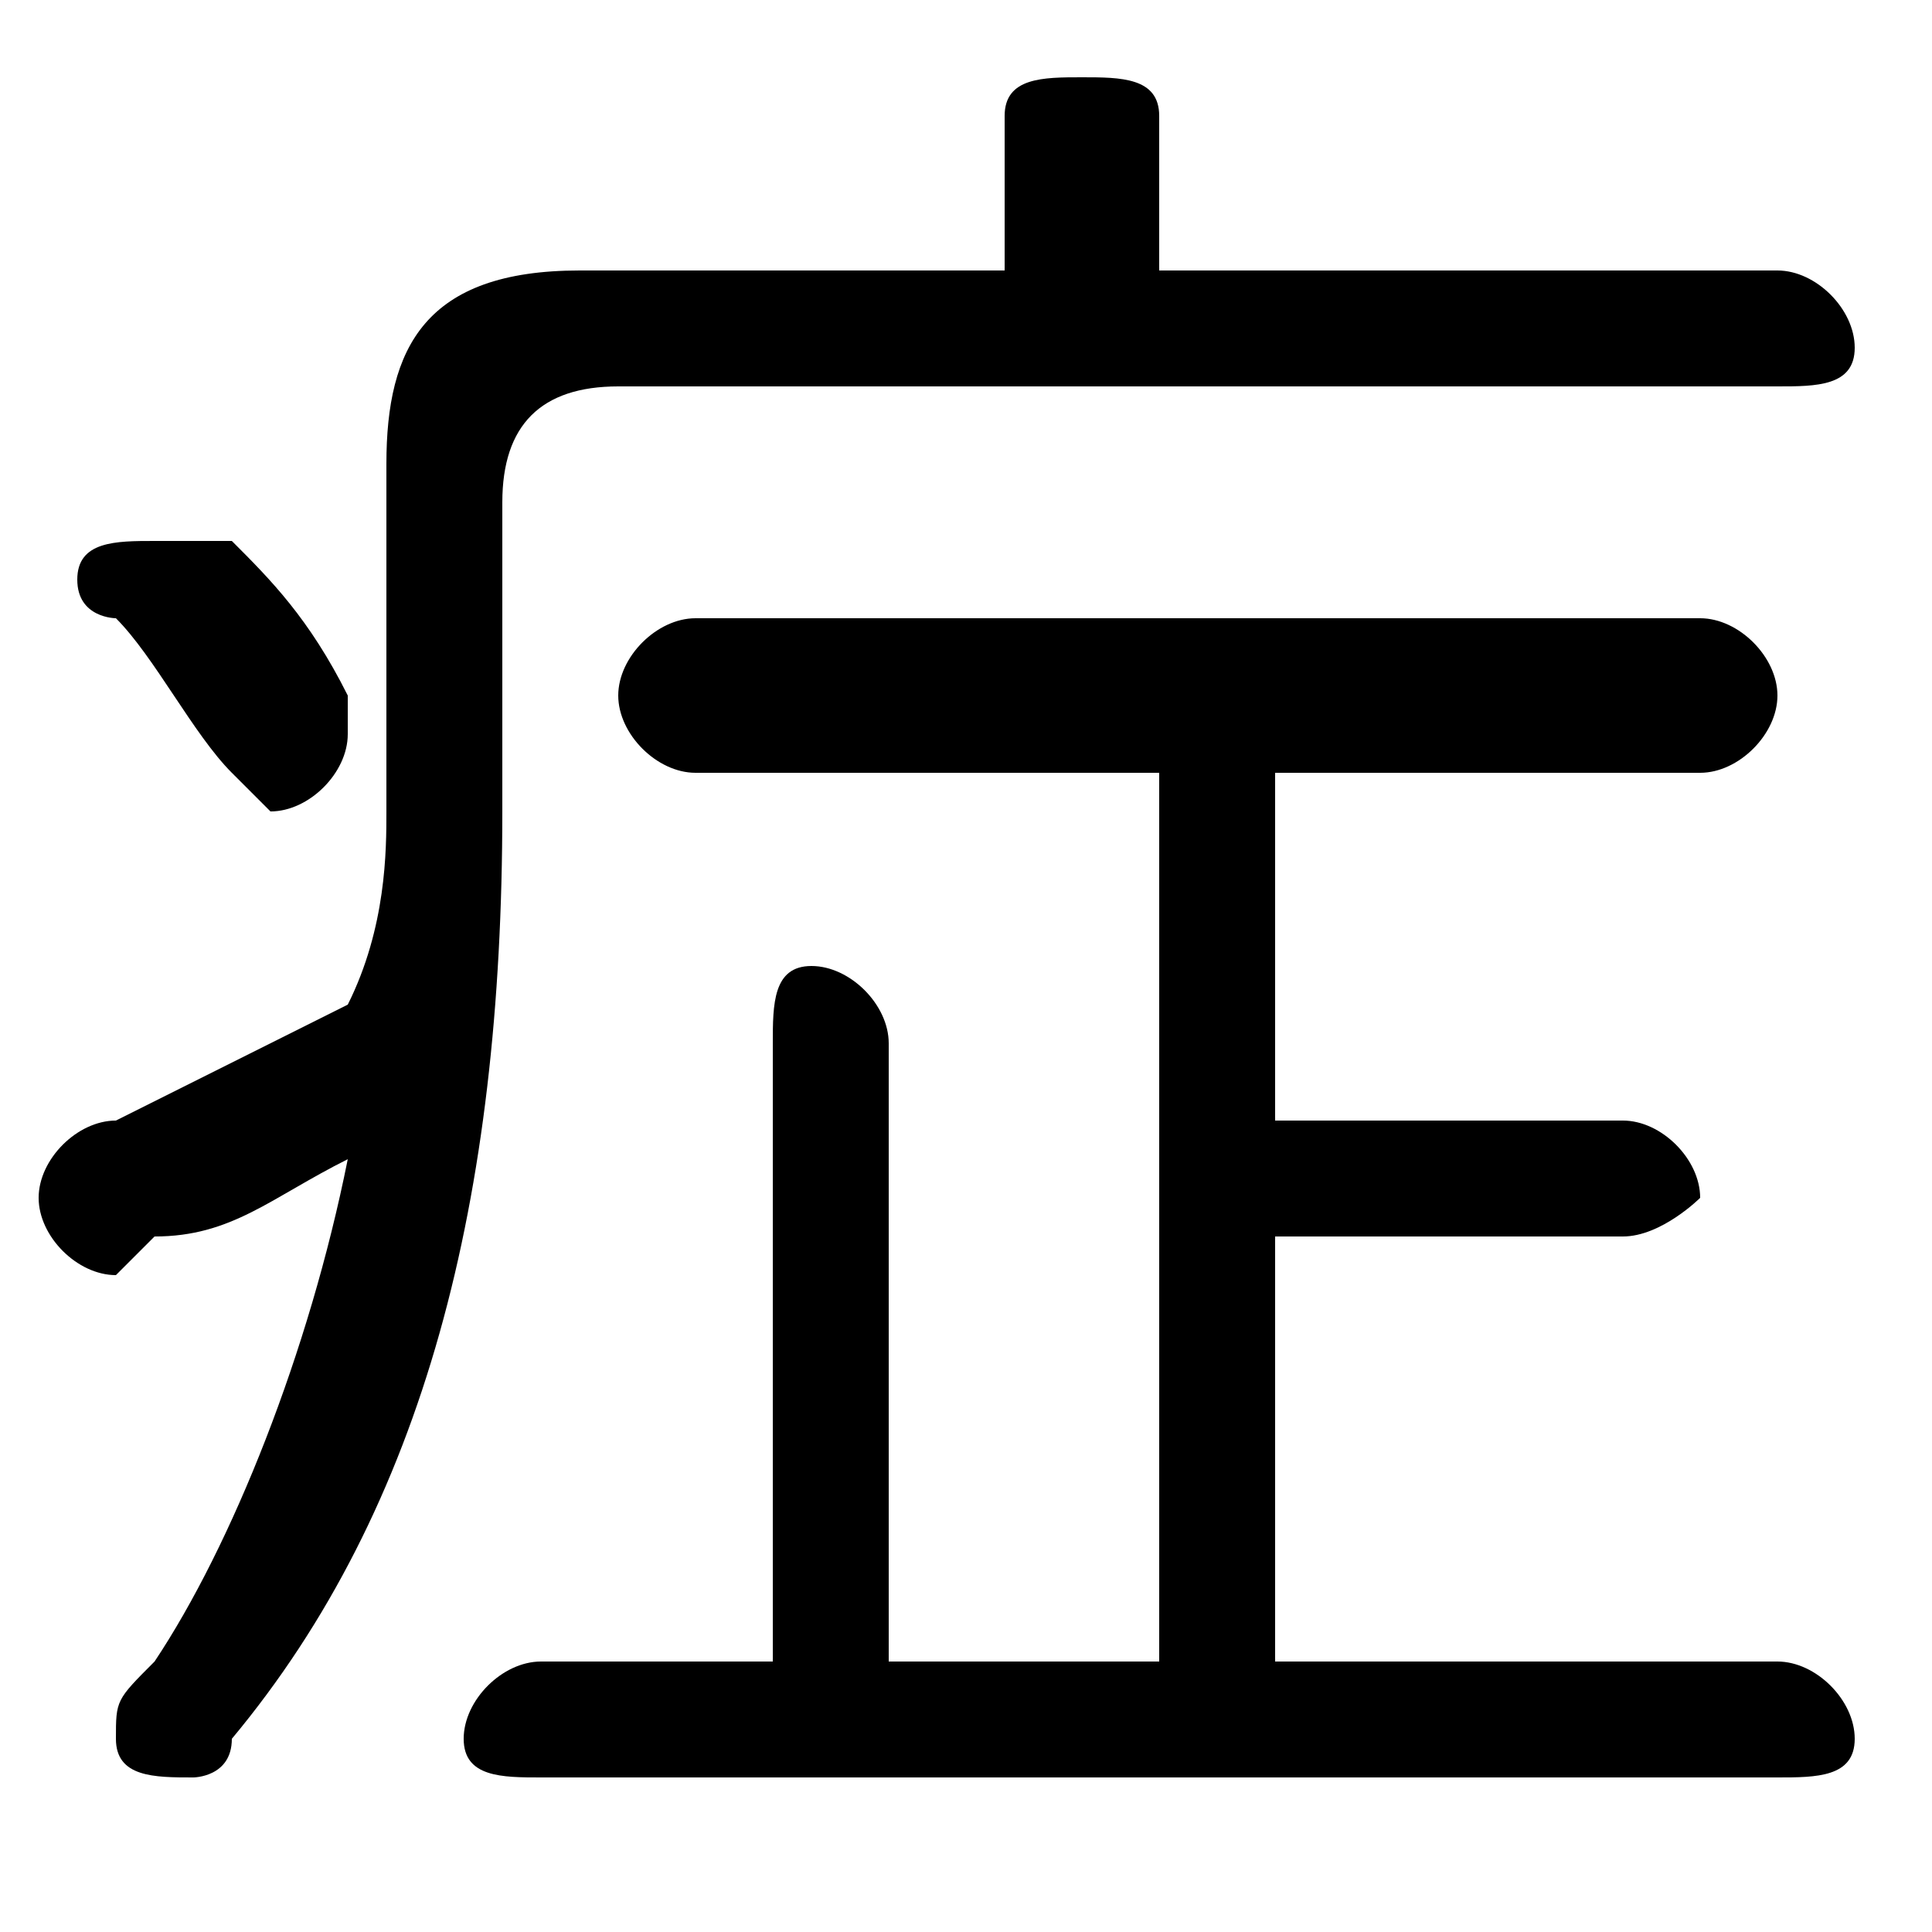 <svg xmlns="http://www.w3.org/2000/svg" viewBox="0 -44.0 50.0 50.0">
    <rect x="0" y="-44.0" width="50.0" height="50.0" fill="#808080" stroke="none"/>
    <g transform="scale(1, -1)">
        <!-- ボディの枠 -->
        <rect x="0" y="-6.0" width="50.0" height="50.0"
            stroke="white" fill="white"/>
        <!-- グリフ座標系の原点 -->
        <circle cx="0" cy="0" r="5" fill="white"/>
        <!-- グリフのアウトライン -->
        <g style="fill:black;stroke:#000000;stroke-width:0;stroke-linecap:round;stroke-linejoin:round;">
        <path d="M 13.0 31.0 C 13.0 33.0 14.0 34.0 16.0 34.0 L 46.0 34.0 C 47.0 34.0 48.0 34.0 48.0 35.0 C 48.0 36.0 47.0 37.0 46.0 37.0 L 30.0 37.0 L 30.0 41.0 C 30.0 42.0 29.0 42.0 28.0 42.0 C 27.0 42.0 26.0 42.0 26.0 41.0 L 26.0 37.0 L 15.0 37.0 C 11.0 37.0 10.0 35.0 10.0 32.0 L 10.0 23.0 C 10.0 22.0 10.0 20.0 9.0 18.0 C 7.0 17.0 5.0 16.0 3.0 15.0 C 2.0 15.0 1.0 14.0 1.0 13.0 C 1.0 12.0 2.0 11.0 3.0 11.0 C 3.0 11.0 4.0 12.0 4.0 12.0 C 6.0 12.0 7.0 13.0 9.0 14.0 C 8.0 9.0 6.0 4.0 4.0 1.0 C 3.0 0.0 3.0 -0.0 3.0 -1.0 C 3.0 -2.0 4.0 -2.0 5.0 -2.0 C 5.0 -2.0 6.0 -2.0 6.0 -1.0 C 11.0 5.0 13.0 13.0 13.0 23.0 Z M 30.0 24.0 L 30.0 1.0 L 23.0 1.0 L 23.0 17.0 C 23.0 18.0 22.0 19.0 21.0 19.0 C 20.0 19.0 20.0 18.0 20.0 17.0 L 20.0 1.0 L 14.0 1.0 C 13.0 1.0 12.0 -0.0 12.0 -1.0 C 12.0 -2.0 13.0 -2.0 14.0 -2.0 L 46.0 -2.0 C 47.0 -2.0 48.0 -2.0 48.0 -1.0 C 48.0 -0.0 47.0 1.0 46.0 1.0 L 33.0 1.0 L 33.0 12.0 L 42.0 12.0 C 43.0 12.0 44.0 13.0 44.0 13.0 C 44.0 14.0 43.0 15.0 42.0 15.0 L 33.0 15.0 L 33.0 24.0 L 44.0 24.0 C 45.0 24.0 46.0 25.0 46.0 26.0 C 46.0 27.0 45.0 28.0 44.0 28.0 L 18.0 28.0 C 17.0 28.0 16.0 27.0 16.0 26.0 C 16.0 25.0 17.0 24.0 18.0 24.0 Z M 6.0 30.0 C 5.0 30.0 5.0 30.0 4.0 30.0 C 3.0 30.0 2.0 30.0 2.0 29.0 C 2.0 28.0 3.0 28.0 3.0 28.0 C 4.0 27.0 5.0 25.0 6.0 24.0 C 6.0 24.0 7.0 23.0 7.0 23.0 C 8.0 23.0 9.0 24.0 9.0 25.0 C 9.0 26.0 9.0 26.0 9.0 26.0 C 8.0 28.0 7.0 29.0 6.0 30.0 Z"/>
    </g>
    </g>
</svg>
